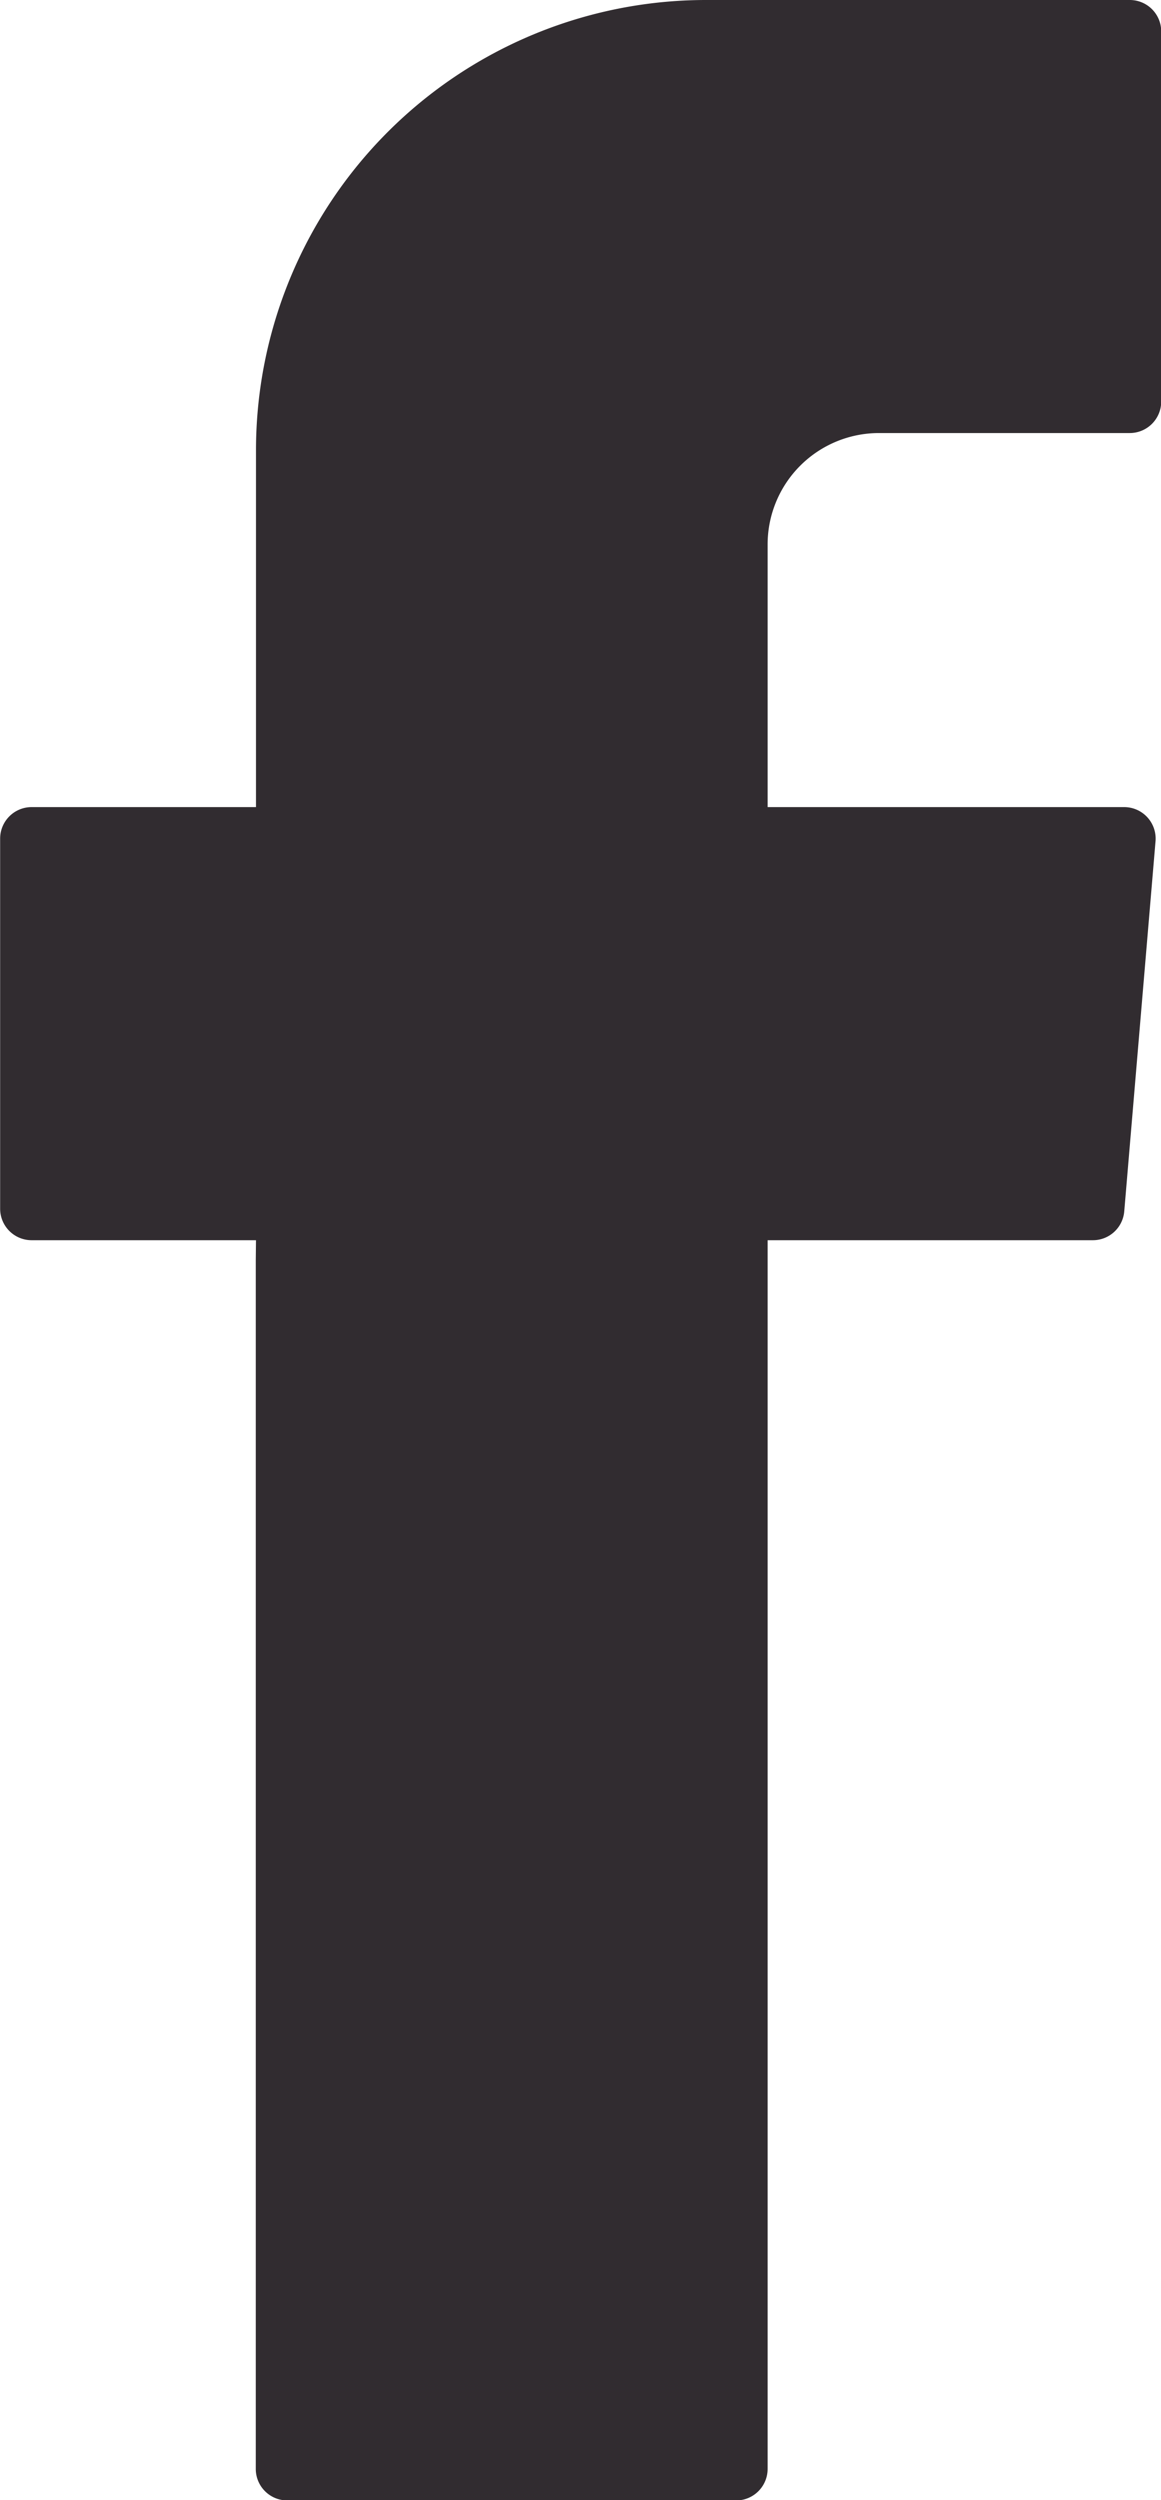 <svg id="Group_409" data-name="Group 409" xmlns="http://www.w3.org/2000/svg" width="16.554" height="35.632" viewBox="0 0 16.554 35.632">
  <g id="Group_408" data-name="Group 408">
    <path id="Path_1357" data-name="Path 1357" d="M317.674,837.468V854.7a.449.449,0,0,0,.449.449h6.4a.449.449,0,0,0,.449-.449V837.188h4.638a.449.449,0,0,0,.447-.411l.446-5.275a.449.449,0,0,0-.447-.487h-5.084v-3.743a1.588,1.588,0,0,1,1.588-1.588h3.575a.449.449,0,0,0,.449-.449V819.96a.448.448,0,0,0-.449-.448h-6.04a6.418,6.418,0,0,0-6.418,6.417v5.086h-3.2a.449.449,0,0,0-.448.449v5.275a.449.449,0,0,0,.448.449h3.2Z" transform="translate(-314.027 -819.512)" fill="#312c30" fill-rule="evenodd"/>
  </g>
</svg>
